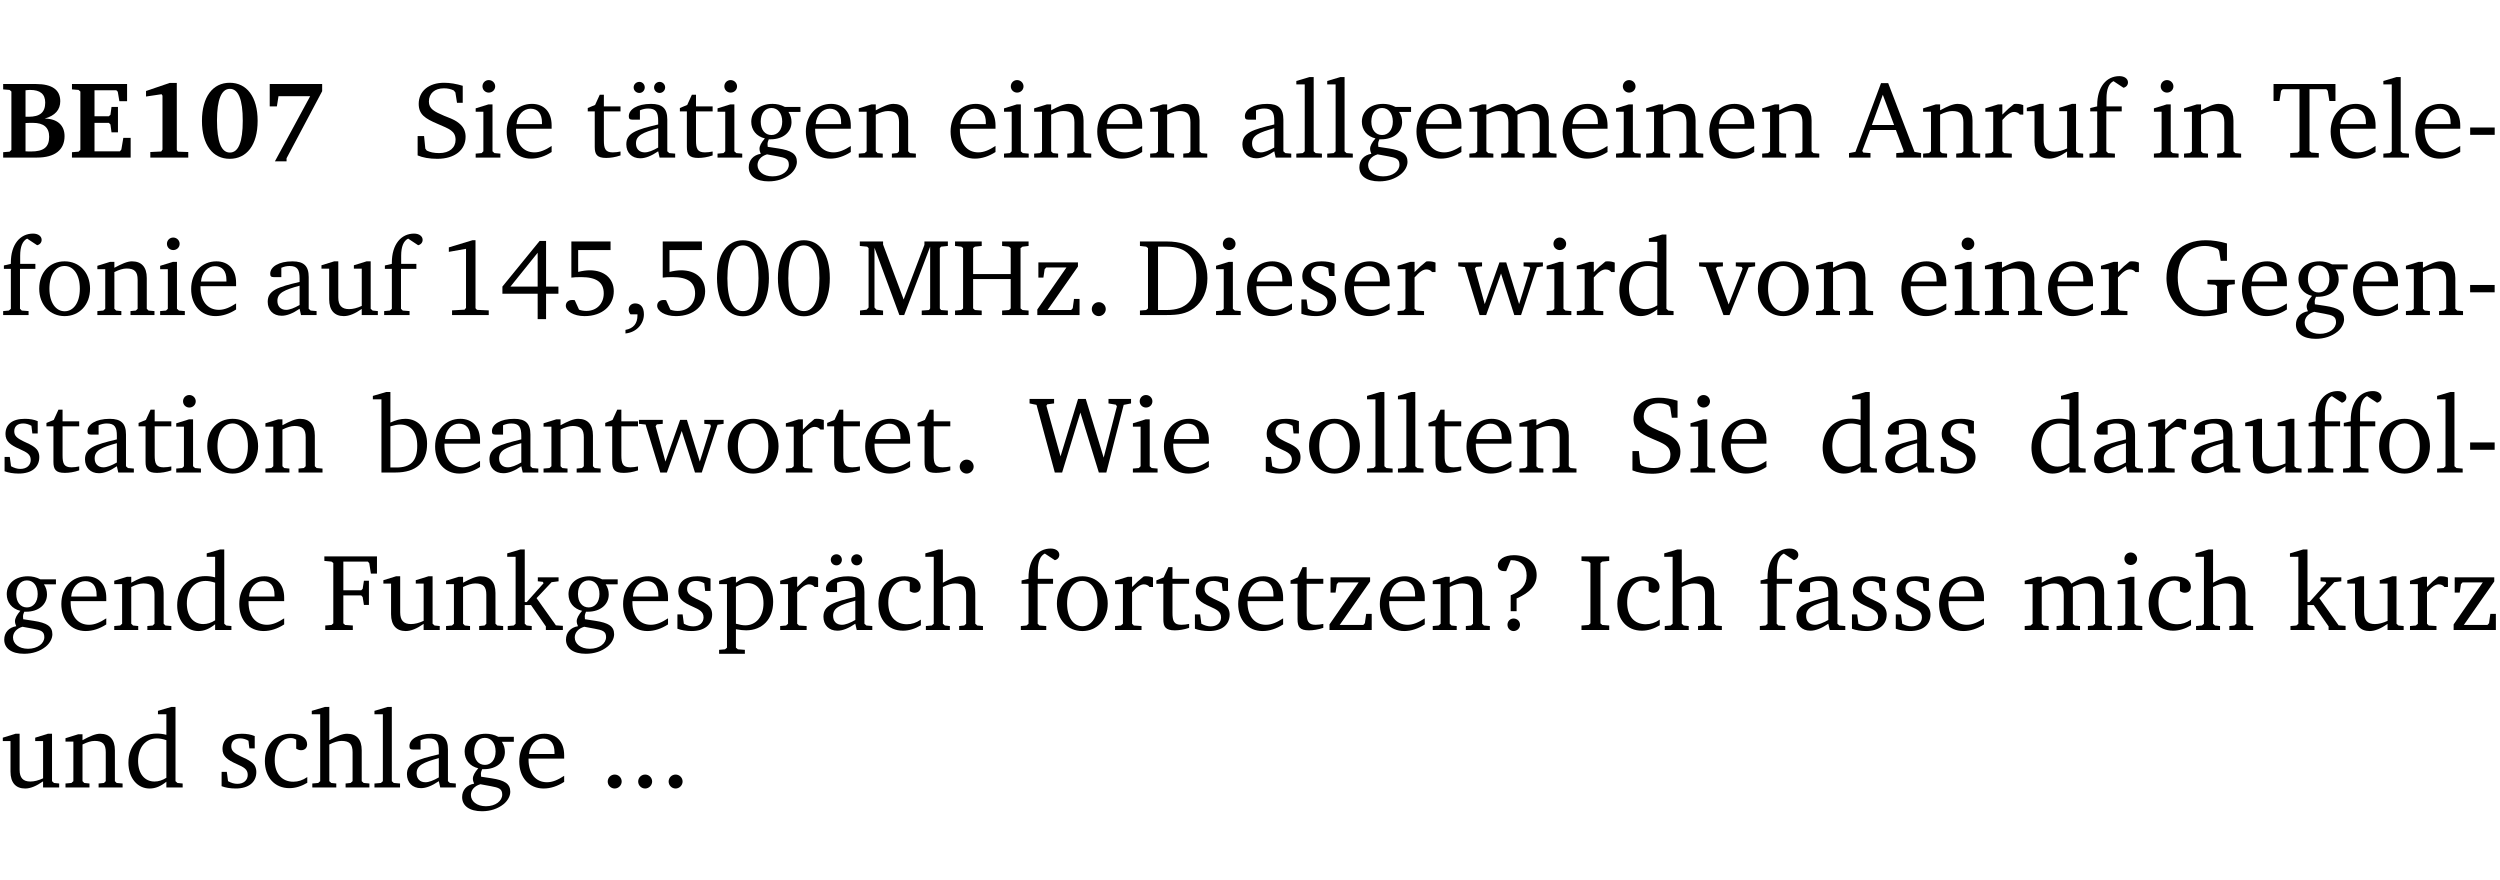 <?xml version="1.0" encoding="UTF-8" standalone="no"?>
<svg
   width="218.27pt"
   height="76.83pt"
   viewBox="0 0 218.27 76.83"
   version="1.2"
   id="svg603"
   sodipodi:docname="a1446b42f894.pdf"
   xmlns:inkscape="http://www.inkscape.org/namespaces/inkscape"
   xmlns:sodipodi="http://sodipodi.sourceforge.net/DTD/sodipodi-0.dtd"
   xmlns:xlink="http://www.w3.org/1999/xlink"
   xmlns="http://www.w3.org/2000/svg"
   xmlns:svg="http://www.w3.org/2000/svg">
  <sodipodi:namedview
     id="namedview605"
     pagecolor="#ffffff"
     bordercolor="#000000"
     borderopacity="0.25"
     inkscape:showpageshadow="2"
     inkscape:pageopacity="0.0"
     inkscape:pagecheckerboard="0"
     inkscape:deskcolor="#d1d1d1"
     inkscape:document-units="pt" />
  <defs
     id="defs148">
    <g
       id="g146">
      <symbol
         overflow="visible"
         id="glyph0-0">
        <path
           style="stroke:none"
           d=""
           id="path2" />
      </symbol>
      <symbol
         overflow="visible"
         id="glyph0-1">
        <path
           style="stroke:none"
           d="m 0.281,-6.422 v 0.469 L 0.844,-5.906 1,-5.766 v 5.094 l -0.156,0.156 -0.562,0.047 V 0 h 2.953 c 1.562,0 2.406,-0.672 2.406,-1.875 0,-0.938 -0.625,-1.516 -1.734,-1.531 0.906,-0.25 1.359,-0.766 1.359,-1.516 0,-0.984 -0.703,-1.5 -2.125,-1.5 z M 2.234,-3.562 V -5.875 C 2.375,-5.891 2.5,-5.906 2.625,-5.906 c 0.891,0 1.328,0.359 1.328,1.109 0,0.859 -0.469,1.234 -1.453,1.234 -0.094,0 -0.172,0 -0.266,0 z m 0,3.016 v -2.469 C 2.5,-3.031 2.719,-3.031 2.875,-3.031 c 0.953,0 1.422,0.406 1.422,1.219 0,0.906 -0.484,1.281 -1.594,1.281 -0.156,0 -0.297,0 -0.469,-0.016 z m 0,0"
           id="path5" />
      </symbol>
      <symbol
         overflow="visible"
         id="glyph0-2">
        <path
           style="stroke:none"
           d="m 0.281,0 h 5.125 V -1.719 H 4.766 l -0.172,1.016 -0.125,0.156 H 2.25 V -3.031 H 3.5 l 0.141,0.141 0.094,0.688 h 0.562 v -2.219 h -0.562 l -0.094,0.688 L 3.5,-3.609 H 2.25 V -5.875 h 1.906 l 0.125,0.125 0.141,0.828 H 5.094 v -1.5 h -4.812 v 0.469 l 0.578,0.047 0.156,0.141 v 5.094 l -0.156,0.156 -0.578,0.047 z m 0,0"
           id="path8" />
      </symbol>
      <symbol
         overflow="visible"
         id="glyph0-3">
        <path
           style="stroke:none"
           d="m 3.109,-6.516 -2.062,0.703 v 0.484 l 1.359,-0.203 0.078,0.125 v 4.703 L 2.375,-0.531 1.422,-0.484 V 0 h 3.312 v -0.484 l -0.906,-0.031 -0.094,-0.156 v -5.844 z m 0,0"
           id="path11" />
      </symbol>
      <symbol
         overflow="visible"
         id="glyph0-4">
        <path
           style="stroke:none"
           d="m 2.797,-6.531 c -1.469,0 -2.422,1.219 -2.422,3.328 0,2.109 0.953,3.312 2.422,3.312 1.484,0 2.438,-1.203 2.438,-3.312 0,-2.109 -0.953,-3.328 -2.438,-3.328 z M 2.812,-6 c 0.75,0 1.125,0.938 1.125,2.781 0,1.859 -0.375,2.781 -1.125,2.781 -0.75,0 -1.125,-0.938 -1.125,-2.797 C 1.688,-5.078 2.078,-6 2.812,-6 Z m 0,0"
           id="path14" />
      </symbol>
      <symbol
         overflow="visible"
         id="glyph0-5">
        <path
           style="stroke:none"
           d="m 0.734,-6.422 v 1.953 h 0.625 L 1.5,-5.359 H 4.266 L 1.188,0.328 H 2.203 V 0.062 L 5.312,-5.797 v -0.625 z m 0,0"
           id="path17" />
      </symbol>
      <symbol
         overflow="visible"
         id="glyph1-0">
        <path
           style="stroke:none"
           d=""
           id="path20" />
      </symbol>
      <symbol
         overflow="visible"
         id="glyph1-1">
        <path
           style="stroke:none"
           d="m 0.578,-0.188 c 0.438,0.188 1.031,0.297 1.719,0.297 1.531,0 2.469,-0.781 2.469,-1.922 0,-0.422 -0.141,-0.766 -0.422,-1.047 -0.438,-0.438 -0.953,-0.578 -1.438,-0.781 -0.875,-0.375 -1.344,-0.609 -1.344,-1.25 0,-0.703 0.5,-1.156 1.312,-1.156 0.328,0 0.609,0.062 0.859,0.188 L 3.875,-5.688 4.016,-4.781 h 0.5 V -6.266 C 3.953,-6.438 3.406,-6.531 2.891,-6.531 c -1.359,0 -2.219,0.75 -2.219,1.844 0,0.922 0.562,1.281 1.625,1.734 1.047,0.453 1.594,0.625 1.594,1.406 0,0.672 -0.516,1.156 -1.438,1.156 -0.438,0 -0.797,-0.078 -1.078,-0.219 L 1.25,-0.781 1.141,-1.875 h -0.562 z m 0,0"
           id="path23" />
      </symbol>
      <symbol
         overflow="visible"
         id="glyph1-2">
        <path
           style="stroke:none"
           d="m 1.469,-6.766 c -0.297,0 -0.547,0.234 -0.547,0.547 0,0.312 0.25,0.547 0.547,0.547 0.312,0 0.562,-0.234 0.562,-0.547 0,-0.297 -0.25,-0.547 -0.562,-0.547 z m -0.031,2.125 -1.109,0.344 V -4 H 1 v 3.453 L 0.844,-0.391 0.328,-0.344 V 0 h 2.156 V -0.344 L 1.969,-0.391 1.797,-0.547 v -4.094 z m 0,0"
           id="path26" />
      </symbol>
      <symbol
         overflow="visible"
         id="glyph1-3">
        <path
           style="stroke:none"
           d="m 4.281,-1.016 c -0.547,0.359 -1.016,0.562 -1.5,0.562 -0.969,0 -1.609,-0.734 -1.609,-1.953 0,-0.031 0,-0.078 0,-0.109 H 4.281 c 0,-0.109 0,-0.203 0,-0.297 0,-1.172 -0.672,-1.875 -1.719,-1.875 -1.281,0 -2.203,0.984 -2.203,2.422 0,1.406 0.859,2.359 2.125,2.359 0.609,0 1.219,-0.203 1.797,-0.578 z M 3.438,-2.922 H 1.219 c 0.062,-0.812 0.609,-1.344 1.219,-1.344 0.641,0 1,0.422 1,1.203 0,0.047 0,0.094 0,0.141 z m 0,0"
           id="path29" />
      </symbol>
      <symbol
         overflow="visible"
         id="glyph1-4">
        <path
           style="stroke:none"
           d="m 0.844,-4.031 v 3.094 c 0,0.672 0.203,0.969 1,0.969 0.359,0 0.797,-0.062 1.25,-0.219 v -0.344 c -0.219,0.047 -0.438,0.078 -0.672,0.078 -0.656,0 -0.781,-0.328 -0.781,-1.047 V -4.031 H 3.094 v -0.438 H 1.641 V -5.484 H 1.281 L 0.875,-4.594 0.234,-4.328 v 0.297 z m 0,0"
           id="path32" />
      </symbol>
      <symbol
         overflow="visible"
         id="glyph1-5">
        <path
           style="stroke:none"
           d="M 3.188,-0.547 3.312,0 H 4.672 V -0.344 L 4.156,-0.391 3.984,-0.547 V -3.312 c 0,-0.969 -0.422,-1.375 -1.422,-1.375 -1.203,0 -1.938,0.484 -1.938,1.078 0,0.219 0.078,0.297 0.297,0.297 H 1.594 V -4.125 c 0.25,-0.109 0.484,-0.156 0.719,-0.156 0.688,0 0.875,0.328 0.875,1.078 v 0.312 C 1.281,-2.438 0.406,-2.156 0.406,-1.156 c 0,0.719 0.469,1.219 1.219,1.219 0.453,0 0.969,-0.203 1.562,-0.609 z m 0,-0.328 C 2.719,-0.609 2.328,-0.453 2.016,-0.453 1.531,-0.453 1.25,-0.766 1.25,-1.234 1.25,-1.938 1.844,-2.188 3.188,-2.562 Z M 1.547,-6.609 c -0.281,0 -0.5,0.219 -0.5,0.484 0,0.266 0.219,0.484 0.5,0.484 0.266,0 0.469,-0.219 0.469,-0.484 0,-0.266 -0.203,-0.484 -0.469,-0.484 z m 1.766,0 c -0.266,0 -0.484,0.219 -0.484,0.484 0,0.266 0.219,0.484 0.484,0.484 0.266,0 0.484,-0.219 0.484,-0.484 0,-0.266 -0.219,-0.484 -0.484,-0.484 z m 0,0"
           id="path35" />
      </symbol>
      <symbol
         overflow="visible"
         id="glyph1-6">
        <path
           style="stroke:none"
           d="M 3.531,-4.422 C 3.172,-4.609 2.812,-4.688 2.453,-4.688 c -1.141,0 -1.859,0.641 -1.859,1.562 0,0.719 0.453,1.281 1.188,1.453 -0.312,0.359 -0.469,0.656 -0.469,0.906 0,0.156 0.047,0.297 0.109,0.438 C 0.766,-0.219 0.375,0.234 0.375,0.844 0.375,1.609 1.016,2.078 2.109,2.078 2.844,2.078 3.5,1.859 4,1.453 4.375,1.141 4.578,0.734 4.578,0.375 c 0,-0.703 -0.5,-1 -1.625,-1.172 L 2.031,-0.938 c 0,-0.109 -0.016,-0.188 -0.016,-0.234 0,-0.141 0.047,-0.297 0.109,-0.422 0.062,0 0.109,0 0.156,0 1.109,0 1.828,-0.641 1.828,-1.5 0,-0.328 -0.078,-0.609 -0.266,-0.891 h 1.047 v -0.438 z m -1.172,0.094 c 0.547,0 0.938,0.453 0.938,1.188 0,0.719 -0.391,1.172 -0.938,1.172 -0.562,0 -0.938,-0.453 -0.938,-1.172 0,-0.734 0.375,-1.188 0.938,-1.188 z M 1.969,-0.281 2.891,-0.109 C 3.562,0.016 3.875,0.109 3.875,0.625 c 0,0.547 -0.578,1.016 -1.422,1.016 -0.797,0 -1.312,-0.438 -1.312,-0.984 0,-0.422 0.297,-0.781 0.828,-0.938 z m 0,0"
           id="path38" />
      </symbol>
      <symbol
         overflow="visible"
         id="glyph1-7">
        <path
           style="stroke:none"
           d="M 0.281,0 H 2.375 V -0.344 L 1.922,-0.391 1.766,-0.547 V -3.75 c 0.406,-0.203 0.766,-0.312 1.062,-0.312 0.703,0 0.969,0.281 0.969,0.984 v 2.531 l -0.156,0.156 -0.469,0.047 V 0 h 2.094 V -0.344 L 4.75,-0.391 4.594,-0.547 v -2.688 c 0,-0.969 -0.469,-1.453 -1.297,-1.453 -0.406,0 -0.891,0.219 -1.531,0.562 v -0.516 h -0.375 L 0.281,-4.297 V -4 h 0.688 v 3.453 L 0.797,-0.391 0.281,-0.344 Z m 0,0"
           id="path41" />
      </symbol>
      <symbol
         overflow="visible"
         id="glyph1-8">
        <path
           style="stroke:none"
           d="M 3.188,-0.547 3.312,0 H 4.672 V -0.344 L 4.156,-0.391 3.984,-0.547 V -3.312 c 0,-0.969 -0.422,-1.375 -1.422,-1.375 -1.203,0 -1.938,0.484 -1.938,1.078 0,0.219 0.078,0.297 0.297,0.297 H 1.594 V -4.125 c 0.25,-0.109 0.484,-0.156 0.719,-0.156 0.688,0 0.875,0.328 0.875,1.078 v 0.312 C 1.281,-2.438 0.406,-2.156 0.406,-1.156 c 0,0.719 0.469,1.219 1.219,1.219 0.453,0 0.969,-0.203 1.562,-0.609 z m 0,-0.328 C 2.719,-0.609 2.328,-0.453 2.016,-0.453 1.531,-0.453 1.25,-0.766 1.25,-1.234 1.25,-1.938 1.844,-2.188 3.188,-2.562 Z m 0,0"
           id="path44" />
      </symbol>
      <symbol
         overflow="visible"
         id="glyph1-9">
        <path
           style="stroke:none"
           d="M 0.266,0 H 2.5 V -0.344 L 1.953,-0.391 1.781,-0.547 V -7.031 H 1.422 l -1.156,0.344 v 0.297 H 1 v 5.844 l -0.172,0.156 -0.562,0.047 z m 0,0"
           id="path47" />
      </symbol>
      <symbol
         overflow="visible"
         id="glyph1-10">
        <path
           style="stroke:none"
           d="M 4.344,-4.047 C 4.125,-4.469 3.766,-4.688 3.297,-4.688 c -0.406,0 -0.906,0.188 -1.531,0.562 v -0.516 h -0.375 L 0.281,-4.297 V -4 h 0.688 v 3.453 L 0.797,-0.391 0.281,-0.344 V 0 H 2.375 V -0.344 L 1.922,-0.391 1.766,-0.547 V -3.75 C 2.188,-3.953 2.531,-4.062 2.844,-4.062 c 0.578,0 0.844,0.312 0.844,0.984 v 2.531 L 3.531,-0.391 3.062,-0.344 V 0 H 5.109 V -0.344 L 4.656,-0.391 4.484,-0.547 V -3.75 c 0.406,-0.203 0.781,-0.312 1.078,-0.312 0.594,0 0.859,0.312 0.859,0.984 v 2.531 L 6.25,-0.391 5.797,-0.344 V 0 h 2.094 V -0.344 L 7.375,-0.391 7.219,-0.547 v -2.688 c 0,-0.953 -0.484,-1.453 -1.234,-1.453 -0.375,0 -0.922,0.219 -1.641,0.641 z m 0,0"
           id="path50" />
      </symbol>
      <symbol
         overflow="visible"
         id="glyph1-11">
        <path
           style="stroke:none"
           d="m 2.719,-6.5 -2.234,6 -0.562,0.109 V 0 h 1.875 v -0.391 l -0.625,-0.047 -0.094,-0.141 0.688,-1.828 h 2.25 l 0.688,1.828 -0.062,0.141 -0.594,0.047 V 0 H 6.219 V -0.391 L 5.641,-0.5 3.344,-6.5 Z M 2.875,-5.484 3.859,-2.844 h -1.938 z m 0,0"
           id="path53" />
      </symbol>
      <symbol
         overflow="visible"
         id="glyph1-12">
        <path
           style="stroke:none"
           d="m 0.281,0 h 2.312 V -0.344 L 1.922,-0.391 1.766,-0.547 V -3.281 c 0.391,-0.453 0.719,-0.703 1.031,-0.703 0.203,0 0.375,0.078 0.5,0.234 H 3.594 V -4.578 C 3.391,-4.656 3.219,-4.688 3.016,-4.688 c -0.078,0 -0.156,0 -0.234,0.016 C 2.438,-4.406 2.094,-4.094 1.766,-3.75 v -0.891 h -0.375 L 0.281,-4.297 V -4 h 0.688 v 3.453 L 0.797,-0.391 0.281,-0.344 Z m 0,0"
           id="path56" />
      </symbol>
      <symbol
         overflow="visible"
         id="glyph1-13">
        <path
           style="stroke:none"
           d="M 1.359,-4.688 0.25,-4.344 v 0.297 H 0.922 V -1.375 c 0,0.969 0.469,1.469 1.281,1.469 0.469,0 0.984,-0.219 1.562,-0.625 V 0 h 1.406 V -0.344 L 4.719,-0.391 4.547,-0.547 V -4.688 H 4.188 l -1.109,0.344 v 0.297 h 0.688 v 3.25 C 3.359,-0.609 3,-0.516 2.656,-0.516 c -0.641,0 -0.938,-0.328 -0.938,-1.016 V -4.688 Z m 0,0"
           id="path59" />
      </symbol>
      <symbol
         overflow="visible"
         id="glyph1-14">
        <path
           style="stroke:none"
           d="M 0.281,0 H 2.5 V -0.344 L 1.906,-0.391 1.75,-0.547 V -4.031 h 1.344 v -0.438 H 1.766 v -0.703 c 0,-0.797 0.203,-1.297 0.609,-1.5 L 3.25,-6.094 c 0.25,-0.062 0.391,-0.25 0.391,-0.469 0,-0.312 -0.297,-0.547 -0.75,-0.547 -1.125,0 -1.938,0.938 -1.938,2.531 0,0.031 0,0.062 0,0.109 L 0.344,-4.328 v 0.297 h 0.609 v 3.484 l -0.172,0.156 -0.5,0.047 z m 0,0"
           id="path62" />
      </symbol>
      <symbol
         overflow="visible"
         id="glyph1-15">
        <path
           style="stroke:none"
           d="M 0.156,-6.422 V -4.938 H 0.672 L 0.812,-5.828 0.953,-5.969 h 1.469 v 5.391 L 2.25,-0.438 1.609,-0.391 V 0 h 2.5 V -0.391 L 3.469,-0.438 3.297,-0.578 V -5.969 h 1.469 l 0.125,0.141 L 5.031,-4.938 H 5.562 v -1.484 z m 0,0"
           id="path65" />
      </symbol>
      <symbol
         overflow="visible"
         id="glyph1-16">
        <path
           style="stroke:none"
           d="m 0.453,-2.625 v 0.641 H 2.594 V -2.625 Z m 0,0"
           id="path68" />
      </symbol>
      <symbol
         overflow="visible"
         id="glyph1-17">
        <path
           style="stroke:none"
           d="m 2.578,-4.688 c -1.297,0 -2.219,0.953 -2.219,2.391 0,1.406 0.938,2.391 2.219,2.391 1.281,0 2.219,-0.984 2.219,-2.391 0,-1.422 -0.938,-2.391 -2.219,-2.391 z m 0,0.406 c 0.766,0 1.328,0.75 1.328,1.984 0,1.234 -0.562,1.969 -1.328,1.969 -0.766,0 -1.328,-0.75 -1.328,-1.969 0,-1.25 0.547,-1.984 1.328,-1.984 z m 0,0"
           id="path71" />
      </symbol>
      <symbol
         overflow="visible"
         id="glyph1-18">
        <path
           style="stroke:none"
           d="m 2.969,-6.531 -2.062,0.625 v 0.391 l 1.5,-0.266 V -0.625 l -0.125,0.156 -1.094,0.062 V 0 h 3.203 v -0.406 l -1.031,-0.047 -0.125,-0.141 v -5.938 z m 0,0"
           id="path74" />
      </symbol>
      <symbol
         overflow="visible"
         id="glyph1-19">
        <path
           style="stroke:none"
           d="m 3.516,-6.469 -3.25,3.984 v 0.625 H 3.344 v 2.219 h 0.734 v -2.219 H 5.156 v -0.625 H 4.078 V -6.469 Z M 3.344,-5.438 v 2.953 h -2.375 z m 0,0"
           id="path77" />
      </symbol>
      <symbol
         overflow="visible"
         id="glyph1-20">
        <path
           style="stroke:none"
           d="m 0.969,-6.422 v 3.156 C 1.172,-3.297 1.453,-3.312 1.812,-3.312 c 1.328,0 1.984,0.438 1.984,1.422 0,0.891 -0.609,1.531 -1.516,1.531 -0.203,0 -0.422,-0.031 -0.641,-0.109 l -0.375,-0.828 C 1.172,-1.312 1.094,-1.312 1.031,-1.312 c -0.328,0 -0.547,0.203 -0.547,0.5 0,0.453 0.656,0.906 1.641,0.906 1.562,0 2.547,-0.938 2.547,-2.172 0,-1.094 -0.812,-1.828 -2.094,-1.828 -0.297,0 -0.641,0.047 -1.016,0.141 v -1.906 h 2.828 v -0.75 z m 0,0"
           id="path80" />
      </symbol>
      <symbol
         overflow="visible"
         id="glyph1-21">
        <path
           style="stroke:none"
           d="m 0.375,1.609 c 0.969,-0.094 1.609,-0.844 1.609,-1.672 0,-0.609 -0.281,-0.953 -0.766,-0.953 -0.312,0 -0.562,0.219 -0.562,0.531 0,0.172 0.047,0.297 0.156,0.422 h 0.609 c 0,0.031 0,0.078 0,0.094 0,0.703 -0.344,1.141 -1.047,1.266 z m 0,0"
           id="path83" />
      </symbol>
      <symbol
         overflow="visible"
         id="glyph1-22">
        <path
           style="stroke:none"
           d="m 2.656,-6.531 c -1.359,0 -2.266,1.203 -2.266,3.312 0,2.125 0.906,3.328 2.266,3.328 1.375,0 2.266,-1.203 2.266,-3.328 0,-2.109 -0.891,-3.312 -2.266,-3.312 z m 0,0.453 c 0.875,0 1.359,0.969 1.359,2.859 0,1.906 -0.484,2.875 -1.359,2.875 -0.875,0 -1.359,-0.969 -1.359,-2.859 0,-1.906 0.484,-2.875 1.359,-2.875 z m 0,0"
           id="path86" />
      </symbol>
      <symbol
         overflow="visible"
         id="glyph1-23">
        <path
           style="stroke:none"
           d="M 0.297,0 H 2.312 V -0.391 L 1.734,-0.469 1.562,-0.656 V -5.875 L 3.734,0 H 4.156 l 2.266,-5.969 v 5.391 L 6.328,-0.438 5.688,-0.391 V 0 H 7.969 V -0.391 L 7.375,-0.438 7.266,-0.578 V -5.844 L 7.375,-5.969 7.969,-6.031 V -6.422 H 5.922 V -6.125 L 4.109,-1.359 2.312,-6.156 V -6.422 H 0.281 v 0.391 l 0.641,0.062 0.125,0.125 v 5.188 L 0.875,-0.469 0.297,-0.391 Z m 0,0"
           id="path89" />
      </symbol>
      <symbol
         overflow="visible"
         id="glyph1-24">
        <path
           style="stroke:none"
           d="m 0.312,-6.422 v 0.391 l 0.547,0.062 0.156,0.125 v 5.266 L 0.859,-0.438 0.312,-0.391 V 0 H 2.641 V -0.391 L 2.047,-0.438 1.891,-0.578 v -2.562 h 3.281 v 2.562 L 5.016,-0.438 4.422,-0.391 V 0 h 2.312 V -0.391 L 6.203,-0.438 6.031,-0.578 V -5.844 l 0.172,-0.125 0.531,-0.062 v -0.391 h -2.312 v 0.391 l 0.594,0.062 0.156,0.125 v 2.266 H 1.891 V -5.844 l 0.156,-0.125 0.594,-0.062 v -0.391 z m 0,0"
           id="path92" />
      </symbol>
      <symbol
         overflow="visible"
         id="glyph1-25">
        <path
           style="stroke:none"
           d="M 0.438,0 H 4.125 V -1.406 H 3.641 L 3.531,-0.594 3.391,-0.438 h -2.062 l 2.656,-3.797 V -4.594 H 0.531 v 1.328 h 0.438 L 1.078,-4 1.219,-4.156 H 2.984 L 0.438,-0.484 Z m 0,0"
           id="path95" />
      </symbol>
      <symbol
         overflow="visible"
         id="glyph1-26">
        <path
           style="stroke:none"
           d="M 1.328,-1.125 C 1,-1.125 0.719,-0.859 0.719,-0.516 0.719,-0.172 1,0.094 1.328,0.094 1.656,0.094 1.938,-0.188 1.938,-0.516 1.938,-0.859 1.656,-1.125 1.328,-1.125 Z m 0,0"
           id="path98" />
      </symbol>
      <symbol
         overflow="visible"
         id="glyph1-27">
        <path
           style="stroke:none"
           d="M 2.672,-6.422 H 0.312 v 0.391 l 0.547,0.062 0.156,0.125 v 5.266 L 0.859,-0.438 0.312,-0.391 V 0 h 2.359 c 0.969,0 1.688,-0.109 2.344,-0.594 0.781,-0.594 1.188,-1.484 1.188,-2.625 0,-2 -1.266,-3.203 -3.531,-3.203 z m -0.781,0.453 h 0.75 c 1.75,0 2.594,0.891 2.594,2.75 0,1.859 -0.844,2.781 -2.594,2.781 h -0.75 z m 0,0"
           id="path101" />
      </symbol>
      <symbol
         overflow="visible"
         id="glyph1-28">
        <path
           style="stroke:none"
           d="M 3.297,-4.484 C 2.969,-4.625 2.594,-4.688 2.172,-4.688 c -1.094,0 -1.688,0.484 -1.688,1.328 0,0.641 0.422,0.953 1.234,1.312 0.625,0.281 0.969,0.453 0.969,0.953 0,0.453 -0.344,0.781 -0.906,0.781 -0.266,0 -0.531,-0.078 -0.812,-0.234 l -0.109,-0.812 H 0.406 v 1.25 c 0.328,0.125 0.75,0.203 1.234,0.203 1.125,0 1.797,-0.547 1.797,-1.438 0,-0.359 -0.141,-0.641 -0.375,-0.828 -0.312,-0.25 -0.672,-0.391 -1,-0.547 C 1.516,-2.984 1.25,-3.188 1.25,-3.594 c 0,-0.438 0.281,-0.688 0.781,-0.688 0.234,0 0.469,0.062 0.719,0.203 l 0.078,0.672 h 0.469 z m 0,0"
           id="path104" />
      </symbol>
      <symbol
         overflow="visible"
         id="glyph1-29">
        <path
           style="stroke:none"
           d="M -0.016,-4.594 V -4.25 L 0.562,-4.188 1.844,0 H 2.422 L 3.719,-3.625 4.875,0 H 5.469 L 6.844,-4.172 7.375,-4.25 V -4.594 H 5.688 V -4.25 l 0.516,0.047 0.062,0.156 -0.969,3.094 -1.125,-3.641 H 3.578 L 2.297,-0.953 1.438,-4.047 1.547,-4.203 2.062,-4.25 v -0.344 z m 0,0"
           id="path107" />
      </symbol>
      <symbol
         overflow="visible"
         id="glyph1-30">
        <path
           style="stroke:none"
           d="M 3.656,-6.391 V -4.594 C 3.359,-4.672 3.078,-4.703 2.812,-4.703 c -1.453,0 -2.469,1.016 -2.469,2.547 0,1.344 0.797,2.25 1.844,2.25 0.531,0 0.984,-0.203 1.469,-0.594 V 0 H 5.078 V -0.344 L 4.625,-0.391 4.453,-0.547 V -7.031 H 4.094 L 2.922,-6.688 v 0.297 z m 0,5.547 C 3.312,-0.625 2.969,-0.516 2.625,-0.516 c -0.859,0 -1.438,-0.672 -1.438,-1.797 0,-1.203 0.672,-1.969 1.641,-1.969 0.219,0 0.516,0.047 0.828,0.156 z m 0,0"
           id="path110" />
      </symbol>
      <symbol
         overflow="visible"
         id="glyph1-31">
        <path
           style="stroke:none"
           d="M -0.047,-4.594 V -4.25 L 0.531,-4.188 2.078,0 h 0.531 L 4.281,-4.172 4.844,-4.25 V -4.594 H 3.156 V -4.25 l 0.516,0.047 0.078,0.156 -1.219,3.125 -1.125,-3.125 0.109,-0.156 L 2.031,-4.25 v -0.344 z m 0,0"
           id="path113" />
      </symbol>
      <symbol
         overflow="visible"
         id="glyph1-32">
        <path
           style="stroke:none"
           d="M 3.984,-3.078 V -2.688 l 0.688,0.047 L 4.828,-2.5 v 1.984 c -0.375,0.078 -0.703,0.125 -0.969,0.125 -1.5,0 -2.469,-1.078 -2.469,-2.891 0,-1.719 0.922,-2.75 2.391,-2.75 0.375,0 0.734,0.094 1.094,0.25 L 5,-5.609 l 0.141,0.875 H 5.688 V -6.25 C 5.047,-6.438 4.422,-6.531 3.844,-6.531 c -2.109,0 -3.438,1.297 -3.438,3.312 0,1.266 0.625,2.375 1.656,2.953 0.438,0.25 1,0.375 1.641,0.375 C 4.281,0.109 4.938,0 5.688,-0.219 V -2.5 L 5.859,-2.641 6.375,-2.688 v -0.391 z m 0,0"
           id="path116" />
      </symbol>
      <symbol
         overflow="visible"
         id="glyph1-33">
        <path
           style="stroke:none"
           d="M 1.25,-7.031 0.078,-6.688 v 0.297 h 0.75 V 0 h 1.219 C 3.875,0 4.812,-0.875 4.812,-2.516 4.812,-3.812 4.047,-4.688 2.922,-4.688 c -0.422,0 -0.844,0.109 -1.312,0.328 V -7.031 Z M 1.609,-0.438 V -4.031 C 1.938,-4.125 2.219,-4.188 2.453,-4.188 c 0.953,0 1.5,0.656 1.5,1.859 0,1.312 -0.562,1.891 -1.812,1.891 -0.047,0 -0.234,0 -0.531,0 z m 0,0"
           id="path119" />
      </symbol>
      <symbol
         overflow="visible"
         id="glyph1-34">
        <path
           style="stroke:none"
           d="M 2.203,0 H 2.844 L 4.438,-5.234 6.047,0 h 0.656 l 1.516,-5.906 0.641,-0.125 v -0.391 h -1.969 v 0.391 l 0.641,0.109 0.094,0.141 -1.156,4.484 -1.562,-5.125 H 4.234 l -1.531,5.016 -1.234,-4.422 0.078,-0.125 0.594,-0.078 V -6.422 H 0 v 0.391 l 0.609,0.125 z m 0,0"
           id="path122" />
      </symbol>
      <symbol
         overflow="visible"
         id="glyph1-35">
        <path
           style="stroke:none"
           d="M 0.312,0 H 2.719 V -0.391 L 2.047,-0.438 1.891,-0.578 v -2.438 h 1.562 L 3.578,-2.875 3.688,-2.188 H 4.125 V -4.297 H 3.688 l -0.109,0.703 -0.125,0.125 h -1.562 v -2.5 H 4.031 l 0.125,0.141 0.141,0.906 h 0.531 v -1.5 h -4.594 v 0.391 l 0.625,0.062 0.156,0.125 v 5.266 L 0.859,-0.438 0.312,-0.391 Z m 0,0"
           id="path125" />
      </symbol>
      <symbol
         overflow="visible"
         id="glyph1-36">
        <path
           style="stroke:none"
           d="m 0.234,0 h 2.094 v -0.344 l -0.438,-0.047 -0.172,-0.156 v -1.625 H 2.266 L 3.562,-0.312 V 0 H 5.047 V -0.359 L 4.438,-0.406 2.75,-2.781 4.062,-4.172 4.672,-4.25 v -0.344 h -1.812 V -4.25 l 0.438,0.047 0.062,0.125 -1.469,1.641 H 1.719 v -4.594 h -0.375 L 0.188,-6.688 v 0.297 h 0.734 v 5.844 L 0.75,-0.391 0.234,-0.344 Z m 0,0"
           id="path128" />
      </symbol>
      <symbol
         overflow="visible"
         id="glyph1-37">
        <path
           style="stroke:none"
           d="m 0.219,2.078 h 2.25 V 1.734 L 1.859,1.688 1.688,1.547 V -0.062 C 2.047,0 2.344,0.031 2.578,0.031 4,0.031 4.938,-0.953 4.938,-2.453 4.938,-3.797 4.156,-4.688 3.094,-4.688 2.656,-4.688 2.203,-4.5 1.688,-4.125 V -4.641 H 1.328 L 0.219,-4.297 V -4 h 0.688 V 1.547 L 0.734,1.688 0.219,1.734 Z m 1.469,-2.625 v -3.219 c 0.375,-0.219 0.688,-0.328 1.016,-0.328 0.828,0 1.391,0.656 1.391,1.766 0,1.172 -0.656,1.922 -1.594,1.922 -0.219,0 -0.484,-0.047 -0.812,-0.141 z m 0,0"
           id="path131" />
      </symbol>
      <symbol
         overflow="visible"
         id="glyph1-38">
        <path
           style="stroke:none"
           d="m 4.062,-0.406 v -0.5 C 3.656,-0.625 3.266,-0.5 2.844,-0.5 c -0.984,0 -1.625,-0.688 -1.625,-1.875 0,-1.203 0.594,-1.938 1.406,-1.938 0.172,0 0.312,0.047 0.469,0.141 v 0.781 C 3.234,-3.297 3.375,-3.25 3.516,-3.25 c 0.328,0 0.531,-0.203 0.531,-0.516 C 4.047,-4.312 3.531,-4.688 2.625,-4.688 c -1.344,0 -2.266,0.953 -2.266,2.391 0,1.406 0.844,2.359 2.141,2.359 0.516,0 1.031,-0.156 1.562,-0.469 z m 0,0"
           id="path134" />
      </symbol>
      <symbol
         overflow="visible"
         id="glyph1-39">
        <path
           style="stroke:none"
           d="M 1.344,-7.031 0.188,-6.688 v 0.297 h 0.734 v 5.844 L 0.75,-0.391 0.234,-0.344 V 0 h 2.094 V -0.344 L 1.891,-0.391 1.719,-0.547 V -3.75 c 0.406,-0.203 0.766,-0.312 1.062,-0.312 0.703,0 0.969,0.281 0.969,0.984 v 2.531 l -0.172,0.156 -0.438,0.047 V 0 H 5.219 v -0.344 l -0.5,-0.047 -0.172,-0.156 v -2.688 c 0,-0.969 -0.453,-1.453 -1.281,-1.453 -0.422,0 -0.906,0.219 -1.547,0.562 v -2.906 z m 0,0"
           id="path137" />
      </symbol>
      <symbol
         overflow="visible"
         id="glyph1-40">
        <path
           style="stroke:none"
           d="m 2.172,-2.75 c 1.172,-0.516 1.75,-1.156 1.75,-2.047 0,-1.031 -0.766,-1.734 -1.984,-1.734 -0.859,0 -1.406,0.406 -1.406,0.891 0,0.312 0.203,0.5 0.562,0.5 0.062,0 0.125,0 0.172,0 L 1.656,-6.094 c 0.031,0 0.031,0 0.062,0 0.844,0 1.328,0.5 1.328,1.344 0,0.797 -0.469,1.375 -1.391,1.719 v 1.391 H 2.172 Z M 1.906,-1 C 1.609,-1 1.375,-0.766 1.375,-0.453 c 0,0.297 0.234,0.547 0.531,0.547 0.312,0 0.562,-0.25 0.562,-0.547 C 2.469,-0.766 2.219,-1 1.906,-1 Z m 0,0"
           id="path140" />
      </symbol>
      <symbol
         overflow="visible"
         id="glyph1-41">
        <path
           style="stroke:none"
           d="M 0.328,0 H 2.75 V -0.391 L 2.141,-0.438 1.984,-0.578 V -5.844 l 0.156,-0.125 L 2.75,-6.031 V -6.422 H 0.328 v 0.391 l 0.625,0.062 0.156,0.125 v 5.266 l -0.156,0.141 -0.625,0.047 z m 0,0"
           id="path143" />
      </symbol>
    </g>
  </defs>
  <g
     id="surface1"
     transform="translate(-46.777,-104.995)">
    <path
       style="fill:none;stroke:#000000;stroke-width:0.01;stroke-linecap:butt;stroke-linejoin:miter;stroke-miterlimit:10;stroke-opacity:0.01"
       d="M 3.4375e-4,-0.001 H 218.27"
       transform="matrix(1,0,0,-1,46.777,104.999)"
       id="path150" />
    <g
       style="fill:#000000;fill-opacity:1"
       id="g162">
      <use
         xlink:href="#glyph0-1"
         x="46.772"
         y="118.752"
         id="use152" />
      <use
         xlink:href="#glyph0-2"
         x="52.778"
         y="118.752"
         id="use154" />
      <use
         xlink:href="#glyph0-3"
         x="58.479"
         y="118.752"
         id="use156" />
      <use
         xlink:href="#glyph0-4"
         x="64.035"
         y="118.752"
         id="use158" />
      <use
         xlink:href="#glyph0-5"
         x="69.592"
         y="118.752"
         id="use160" />
    </g>
    <g
       style="fill:#000000;fill-opacity:1"
       id="g170">
      <use
         xlink:href="#glyph1-1"
         x="82.661"
         y="118.752"
         id="use164" />
      <use
         xlink:href="#glyph1-2"
         x="87.979"
         y="118.752"
         id="use166" />
      <use
         xlink:href="#glyph1-3"
         x="90.657"
         y="118.752"
         id="use168" />
    </g>
    <g
       style="fill:#000000;fill-opacity:1"
       id="g186">
      <use
         xlink:href="#glyph1-4"
         x="97.859"
         y="118.752"
         id="use172" />
      <use
         xlink:href="#glyph1-5"
         x="101.053"
         y="118.752"
         id="use174" />
      <use
         xlink:href="#glyph1-4"
         x="105.902"
         y="118.752"
         id="use176" />
      <use
         xlink:href="#glyph1-2"
         x="109.096"
         y="118.752"
         id="use178" />
      <use
         xlink:href="#glyph1-6"
         x="111.774"
         y="118.752"
         id="use180" />
      <use
         xlink:href="#glyph1-3"
         x="116.776"
         y="118.752"
         id="use182" />
      <use
         xlink:href="#glyph1-7"
         x="121.473"
         y="118.752"
         id="use184" />
    </g>
    <g
       style="fill:#000000;fill-opacity:1"
       id="g198">
      <use
         xlink:href="#glyph1-3"
         x="129.411"
         y="118.752"
         id="use188" />
      <use
         xlink:href="#glyph1-2"
         x="134.107"
         y="118.752"
         id="use190" />
      <use
         xlink:href="#glyph1-7"
         x="136.785"
         y="118.752"
         id="use192" />
      <use
         xlink:href="#glyph1-3"
         x="142.217"
         y="118.752"
         id="use194" />
      <use
         xlink:href="#glyph1-7"
         x="146.913"
         y="118.752"
         id="use196" />
    </g>
    <g
       style="fill:#000000;fill-opacity:1"
       id="g222">
      <use
         xlink:href="#glyph1-8"
         x="154.842"
         y="118.752"
         id="use200" />
      <use
         xlink:href="#glyph1-9"
         x="159.691"
         y="118.752"
         id="use202" />
      <use
         xlink:href="#glyph1-9"
         x="162.388"
         y="118.752"
         id="use204" />
      <use
         xlink:href="#glyph1-6"
         x="165.085"
         y="118.752"
         id="use206" />
      <use
         xlink:href="#glyph1-3"
         x="170.087"
         y="118.752"
         id="use208" />
      <use
         xlink:href="#glyph1-10"
         x="174.783"
         y="118.752"
         id="use210" />
      <use
         xlink:href="#glyph1-3"
         x="182.846"
         y="118.752"
         id="use212" />
      <use
         xlink:href="#glyph1-2"
         x="187.542"
         y="118.752"
         id="use214" />
      <use
         xlink:href="#glyph1-7"
         x="190.22"
         y="118.752"
         id="use216" />
      <use
         xlink:href="#glyph1-3"
         x="195.652"
         y="118.752"
         id="use218" />
      <use
         xlink:href="#glyph1-7"
         x="200.348"
         y="118.752"
         id="use220" />
    </g>
    <g
       style="fill:#000000;fill-opacity:1"
       id="g234">
      <use
         xlink:href="#glyph1-11"
         x="208.287"
         y="118.752"
         id="use224" />
      <use
         xlink:href="#glyph1-7"
         x="214.398"
         y="118.752"
         id="use226" />
      <use
         xlink:href="#glyph1-12"
         x="219.831"
         y="118.752"
         id="use228" />
      <use
         xlink:href="#glyph1-13"
         x="223.484"
         y="118.752"
         id="use230" />
      <use
         xlink:href="#glyph1-14"
         x="228.926"
         y="118.752"
         id="use232" />
    </g>
    <g
       style="fill:#000000;fill-opacity:1"
       id="g240">
      <use
         xlink:href="#glyph1-2"
         x="234.502"
         y="118.752"
         id="use236" />
      <use
         xlink:href="#glyph1-7"
         x="237.18"
         y="118.752"
         id="use238" />
    </g>
    <g
       style="fill:#000000;fill-opacity:1"
       id="g244">
      <use
         xlink:href="#glyph1-15"
         x="245.119"
         y="118.752"
         id="use242" />
    </g>
    <g
       style="fill:#000000;fill-opacity:1"
       id="g254">
      <use
         xlink:href="#glyph1-3"
         x="249.901"
         y="118.752"
         id="use246" />
      <use
         xlink:href="#glyph1-9"
         x="254.597"
         y="118.752"
         id="use248" />
      <use
         xlink:href="#glyph1-3"
         x="257.294"
         y="118.752"
         id="use250" />
      <use
         xlink:href="#glyph1-16"
         x="261.99"
         y="118.752"
         id="use252" />
    </g>
    <g
       style="fill:#000000;fill-opacity:1"
       id="g266">
      <use
         xlink:href="#glyph1-14"
         x="46.772"
         y="132.5"
         id="use256" />
      <use
         xlink:href="#glyph1-17"
         x="49.842"
         y="132.5"
         id="use258" />
      <use
         xlink:href="#glyph1-7"
         x="54.997"
         y="132.5"
         id="use260" />
      <use
         xlink:href="#glyph1-2"
         x="60.43"
         y="132.5"
         id="use262" />
      <use
         xlink:href="#glyph1-3"
         x="63.108"
         y="132.5"
         id="use264" />
    </g>
    <g
       style="fill:#000000;fill-opacity:1"
       id="g274">
      <use
         xlink:href="#glyph1-8"
         x="69.745"
         y="132.5"
         id="use268" />
      <use
         xlink:href="#glyph1-13"
         x="74.594"
         y="132.5"
         id="use270" />
      <use
         xlink:href="#glyph1-14"
         x="80.036"
         y="132.5"
         id="use272" />
    </g>
    <g
       style="fill:#000000;fill-opacity:1"
       id="g290">
      <use
         xlink:href="#glyph1-18"
         x="85.057"
         y="132.5"
         id="use276" />
      <use
         xlink:href="#glyph1-19"
         x="90.375"
         y="132.5"
         id="use278" />
      <use
         xlink:href="#glyph1-20"
         x="95.693"
         y="132.5"
         id="use280" />
      <use
         xlink:href="#glyph1-21"
         x="101.011"
         y="132.5"
         id="use282" />
      <use
         xlink:href="#glyph1-20"
         x="103.669"
         y="132.5"
         id="use284" />
      <use
         xlink:href="#glyph1-22"
         x="108.987"
         y="132.5"
         id="use286" />
      <use
         xlink:href="#glyph1-22"
         x="114.305"
         y="132.5"
         id="use288" />
    </g>
    <g
       style="fill:#000000;fill-opacity:1"
       id="g300">
      <use
         xlink:href="#glyph1-23"
         x="121.564"
         y="132.5"
         id="use292" />
      <use
         xlink:href="#glyph1-24"
         x="129.847"
         y="132.5"
         id="use294" />
      <use
         xlink:href="#glyph1-25"
         x="136.905"
         y="132.5"
         id="use296" />
      <use
         xlink:href="#glyph1-26"
         x="141.381"
         y="132.5"
         id="use298" />
    </g>
    <g
       style="fill:#000000;fill-opacity:1"
       id="g314">
      <use
         xlink:href="#glyph1-27"
         x="145.991"
         y="132.5"
         id="use302" />
      <use
         xlink:href="#glyph1-2"
         x="152.619"
         y="132.5"
         id="use304" />
      <use
         xlink:href="#glyph1-3"
         x="155.297"
         y="132.5"
         id="use306" />
      <use
         xlink:href="#glyph1-28"
         x="159.993"
         y="132.5"
         id="use308" />
      <use
         xlink:href="#glyph1-3"
         x="163.819"
         y="132.5"
         id="use310" />
      <use
         xlink:href="#glyph1-12"
         x="168.515"
         y="132.5"
         id="use312" />
    </g>
    <g
       style="fill:#000000;fill-opacity:1"
       id="g324">
      <use
         xlink:href="#glyph1-29"
         x="174.11"
         y="132.5"
         id="use316" />
      <use
         xlink:href="#glyph1-2"
         x="181.484"
         y="132.5"
         id="use318" />
      <use
         xlink:href="#glyph1-12"
         x="184.162"
         y="132.5"
         id="use320" />
      <use
         xlink:href="#glyph1-30"
         x="187.815"
         y="132.5"
         id="use322" />
    </g>
    <g
       style="fill:#000000;fill-opacity:1"
       id="g332">
      <use
         xlink:href="#glyph1-31"
         x="195.17"
         y="132.5"
         id="use326" />
      <use
         xlink:href="#glyph1-17"
         x="199.895"
         y="132.5"
         id="use328" />
      <use
         xlink:href="#glyph1-7"
         x="205.05"
         y="132.5"
         id="use330" />
    </g>
    <g
       style="fill:#000000;fill-opacity:1"
       id="g344">
      <use
         xlink:href="#glyph1-3"
         x="212.424"
         y="132.5"
         id="use334" />
      <use
         xlink:href="#glyph1-2"
         x="217.12"
         y="132.5"
         id="use336" />
      <use
         xlink:href="#glyph1-7"
         x="219.798"
         y="132.5"
         id="use338" />
      <use
         xlink:href="#glyph1-3"
         x="225.23"
         y="132.5"
         id="use340" />
      <use
         xlink:href="#glyph1-12"
         x="229.926"
         y="132.5"
         id="use342" />
    </g>
    <g
       style="fill:#000000;fill-opacity:1"
       id="g358">
      <use
         xlink:href="#glyph1-32"
         x="235.521"
         y="132.5"
         id="use346" />
      <use
         xlink:href="#glyph1-3"
         x="242.159"
         y="132.5"
         id="use348" />
      <use
         xlink:href="#glyph1-6"
         x="246.855"
         y="132.5"
         id="use350" />
      <use
         xlink:href="#glyph1-3"
         x="251.857"
         y="132.5"
         id="use352" />
      <use
         xlink:href="#glyph1-7"
         x="256.553"
         y="132.5"
         id="use354" />
      <use
         xlink:href="#glyph1-16"
         x="261.986"
         y="132.5"
         id="use356" />
    </g>
    <g
       style="fill:#000000;fill-opacity:1"
       id="g374">
      <use
         xlink:href="#glyph1-28"
         x="46.772"
         y="146.249"
         id="use360" />
      <use
         xlink:href="#glyph1-4"
         x="50.598"
         y="146.249"
         id="use362" />
      <use
         xlink:href="#glyph1-8"
         x="53.792"
         y="146.249"
         id="use364" />
      <use
         xlink:href="#glyph1-4"
         x="58.641"
         y="146.249"
         id="use366" />
      <use
         xlink:href="#glyph1-2"
         x="61.836"
         y="146.249"
         id="use368" />
      <use
         xlink:href="#glyph1-17"
         x="64.514"
         y="146.249"
         id="use370" />
      <use
         xlink:href="#glyph1-7"
         x="69.669"
         y="146.249"
         id="use372" />
    </g>
    <g
       style="fill:#000000;fill-opacity:1"
       id="g400">
      <use
         xlink:href="#glyph1-33"
         x="79.252"
         y="146.249"
         id="use376" />
      <use
         xlink:href="#glyph1-3"
         x="84.407"
         y="146.249"
         id="use378" />
      <use
         xlink:href="#glyph1-8"
         x="89.103"
         y="146.249"
         id="use380" />
      <use
         xlink:href="#glyph1-7"
         x="93.952"
         y="146.249"
         id="use382" />
      <use
         xlink:href="#glyph1-4"
         x="99.385"
         y="146.249"
         id="use384" />
      <use
         xlink:href="#glyph1-29"
         x="102.579"
         y="146.249"
         id="use386" />
      <use
         xlink:href="#glyph1-17"
         x="109.953"
         y="146.249"
         id="use388" />
      <use
         xlink:href="#glyph1-12"
         x="115.108"
         y="146.249"
         id="use390" />
      <use
         xlink:href="#glyph1-4"
         x="118.762"
         y="146.249"
         id="use392" />
      <use
         xlink:href="#glyph1-3"
         x="121.956"
         y="146.249"
         id="use394" />
      <use
         xlink:href="#glyph1-4"
         x="126.652"
         y="146.249"
         id="use396" />
      <use
         xlink:href="#glyph1-26"
         x="129.847"
         y="146.249"
         id="use398" />
    </g>
    <g
       style="fill:#000000;fill-opacity:1"
       id="g404">
      <use
         xlink:href="#glyph1-34"
         x="136.666"
         y="146.249"
         id="use402" />
    </g>
    <g
       style="fill:#000000;fill-opacity:1"
       id="g410">
      <use
         xlink:href="#glyph1-2"
         x="145.36"
         y="146.249"
         id="use406" />
      <use
         xlink:href="#glyph1-3"
         x="148.038"
         y="146.249"
         id="use408" />
    </g>
    <g
       style="fill:#000000;fill-opacity:1"
       id="g426">
      <use
         xlink:href="#glyph1-28"
         x="156.885"
         y="146.249"
         id="use412" />
      <use
         xlink:href="#glyph1-17"
         x="160.71"
         y="146.249"
         id="use414" />
      <use
         xlink:href="#glyph1-9"
         x="165.865"
         y="146.249"
         id="use416" />
      <use
         xlink:href="#glyph1-9"
         x="168.563"
         y="146.249"
         id="use418" />
      <use
         xlink:href="#glyph1-4"
         x="171.26"
         y="146.249"
         id="use420" />
      <use
         xlink:href="#glyph1-3"
         x="174.454"
         y="146.249"
         id="use422" />
      <use
         xlink:href="#glyph1-7"
         x="179.15"
         y="146.249"
         id="use424" />
    </g>
    <g
       style="fill:#000000;fill-opacity:1"
       id="g434">
      <use
         xlink:href="#glyph1-1"
         x="188.724"
         y="146.249"
         id="use428" />
      <use
         xlink:href="#glyph1-2"
         x="194.042"
         y="146.249"
         id="use430" />
      <use
         xlink:href="#glyph1-3"
         x="196.72"
         y="146.249"
         id="use432" />
    </g>
    <g
       style="fill:#000000;fill-opacity:1"
       id="g442">
      <use
         xlink:href="#glyph1-30"
         x="205.566"
         y="146.249"
         id="use436" />
      <use
         xlink:href="#glyph1-8"
         x="210.97"
         y="146.249"
         id="use438" />
      <use
         xlink:href="#glyph1-28"
         x="215.819"
         y="146.249"
         id="use440" />
    </g>
    <g
       style="fill:#000000;fill-opacity:1"
       id="g464">
      <use
         xlink:href="#glyph1-30"
         x="223.796"
         y="146.249"
         id="use444" />
      <use
         xlink:href="#glyph1-8"
         x="229.2"
         y="146.249"
         id="use446" />
      <use
         xlink:href="#glyph1-12"
         x="234.049"
         y="146.249"
         id="use448" />
      <use
         xlink:href="#glyph1-8"
         x="237.702"
         y="146.249"
         id="use450" />
      <use
         xlink:href="#glyph1-13"
         x="242.551"
         y="146.249"
         id="use452" />
      <use
         xlink:href="#glyph1-14"
         x="247.993"
         y="146.249"
         id="use454" />
      <use
         xlink:href="#glyph1-14"
         x="251.063"
         y="146.249"
         id="use456" />
      <use
         xlink:href="#glyph1-17"
         x="254.133"
         y="146.249"
         id="use458" />
      <use
         xlink:href="#glyph1-9"
         x="259.289"
         y="146.249"
         id="use460" />
      <use
         xlink:href="#glyph1-16"
         x="261.986"
         y="146.249"
         id="use462" />
    </g>
    <g
       style="fill:#000000;fill-opacity:1"
       id="g476">
      <use
         xlink:href="#glyph1-6"
         x="46.772"
         y="159.997"
         id="use466" />
      <use
         xlink:href="#glyph1-3"
         x="51.774"
         y="159.997"
         id="use468" />
      <use
         xlink:href="#glyph1-7"
         x="56.47"
         y="159.997"
         id="use470" />
      <use
         xlink:href="#glyph1-30"
         x="61.903"
         y="159.997"
         id="use472" />
      <use
         xlink:href="#glyph1-3"
         x="67.306"
         y="159.997"
         id="use474" />
    </g>
    <g
       style="fill:#000000;fill-opacity:1"
       id="g502">
      <use
         xlink:href="#glyph1-35"
         x="74.862"
         y="159.997"
         id="use478" />
      <use
         xlink:href="#glyph1-13"
         x="79.998"
         y="159.997"
         id="use480" />
      <use
         xlink:href="#glyph1-7"
         x="85.44"
         y="159.997"
         id="use482" />
      <use
         xlink:href="#glyph1-36"
         x="90.873"
         y="159.997"
         id="use484" />
      <use
         xlink:href="#glyph1-6"
         x="95.817"
         y="159.997"
         id="use486" />
      <use
         xlink:href="#glyph1-3"
         x="100.819"
         y="159.997"
         id="use488" />
      <use
         xlink:href="#glyph1-28"
         x="105.515"
         y="159.997"
         id="use490" />
      <use
         xlink:href="#glyph1-37"
         x="109.341"
         y="159.997"
         id="use492" />
      <use
         xlink:href="#glyph1-12"
         x="114.611"
         y="159.997"
         id="use494" />
      <use
         xlink:href="#glyph1-5"
         x="118.264"
         y="159.997"
         id="use496" />
      <use
         xlink:href="#glyph1-38"
         x="123.113"
         y="159.997"
         id="use498" />
      <use
         xlink:href="#glyph1-39"
         x="127.379"
         y="159.997"
         id="use500" />
    </g>
    <g
       style="fill:#000000;fill-opacity:1"
       id="g526">
      <use
         xlink:href="#glyph1-14"
         x="135.623"
         y="159.997"
         id="use504" />
      <use
         xlink:href="#glyph1-17"
         x="138.694"
         y="159.997"
         id="use506" />
      <use
         xlink:href="#glyph1-12"
         x="143.849"
         y="159.997"
         id="use508" />
      <use
         xlink:href="#glyph1-4"
         x="147.502"
         y="159.997"
         id="use510" />
      <use
         xlink:href="#glyph1-28"
         x="150.697"
         y="159.997"
         id="use512" />
      <use
         xlink:href="#glyph1-3"
         x="154.522"
         y="159.997"
         id="use514" />
      <use
         xlink:href="#glyph1-4"
         x="159.218"
         y="159.997"
         id="use516" />
      <use
         xlink:href="#glyph1-25"
         x="162.413"
         y="159.997"
         id="use518" />
      <use
         xlink:href="#glyph1-3"
         x="166.889"
         y="159.997"
         id="use520" />
      <use
         xlink:href="#glyph1-7"
         x="171.585"
         y="159.997"
         id="use522" />
      <use
         xlink:href="#glyph1-40"
         x="177.017"
         y="159.997"
         id="use524" />
    </g>
    <g
       style="fill:#000000;fill-opacity:1"
       id="g534">
      <use
         xlink:href="#glyph1-41"
         x="184.525"
         y="159.997"
         id="use528" />
      <use
         xlink:href="#glyph1-38"
         x="187.624"
         y="159.997"
         id="use530" />
      <use
         xlink:href="#glyph1-39"
         x="191.89"
         y="159.997"
         id="use532" />
    </g>
    <g
       style="fill:#000000;fill-opacity:1"
       id="g546">
      <use
         xlink:href="#glyph1-14"
         x="200.144"
         y="159.997"
         id="use536" />
      <use
         xlink:href="#glyph1-8"
         x="203.214"
         y="159.997"
         id="use538" />
      <use
         xlink:href="#glyph1-28"
         x="208.063"
         y="159.997"
         id="use540" />
      <use
         xlink:href="#glyph1-28"
         x="211.888"
         y="159.997"
         id="use542" />
      <use
         xlink:href="#glyph1-3"
         x="215.714"
         y="159.997"
         id="use544" />
    </g>
    <g
       style="fill:#000000;fill-opacity:1"
       id="g556">
      <use
         xlink:href="#glyph1-10"
         x="223.27"
         y="159.997"
         id="use548" />
      <use
         xlink:href="#glyph1-2"
         x="231.332"
         y="159.997"
         id="use550" />
      <use
         xlink:href="#glyph1-38"
         x="234.01"
         y="159.997"
         id="use552" />
      <use
         xlink:href="#glyph1-39"
         x="238.276"
         y="159.997"
         id="use554" />
    </g>
    <g
       style="fill:#000000;fill-opacity:1"
       id="g566">
      <use
         xlink:href="#glyph1-36"
         x="246.52"
         y="159.997"
         id="use558" />
      <use
         xlink:href="#glyph1-13"
         x="251.465"
         y="159.997"
         id="use560" />
      <use
         xlink:href="#glyph1-12"
         x="256.907"
         y="159.997"
         id="use562" />
      <use
         xlink:href="#glyph1-25"
         x="260.561"
         y="159.997"
         id="use564" />
    </g>
    <g
       style="fill:#000000;fill-opacity:1"
       id="g574">
      <use
         xlink:href="#glyph1-13"
         x="46.772"
         y="173.745"
         id="use568" />
      <use
         xlink:href="#glyph1-7"
         x="52.214"
         y="173.745"
         id="use570" />
      <use
         xlink:href="#glyph1-30"
         x="57.646"
         y="173.745"
         id="use572" />
    </g>
    <g
       style="fill:#000000;fill-opacity:1"
       id="g590">
      <use
         xlink:href="#glyph1-28"
         x="65.719"
         y="173.745"
         id="use576" />
      <use
         xlink:href="#glyph1-38"
         x="69.544"
         y="173.745"
         id="use578" />
      <use
         xlink:href="#glyph1-39"
         x="73.81"
         y="173.745"
         id="use580" />
      <use
         xlink:href="#glyph1-9"
         x="79.204"
         y="173.745"
         id="use582" />
      <use
         xlink:href="#glyph1-8"
         x="81.901"
         y="173.745"
         id="use584" />
      <use
         xlink:href="#glyph1-6"
         x="86.75"
         y="173.745"
         id="use586" />
      <use
         xlink:href="#glyph1-3"
         x="91.752"
         y="173.745"
         id="use588" />
    </g>
    <g
       style="fill:#000000;fill-opacity:1"
       id="g598">
      <use
         xlink:href="#glyph1-26"
         x="99.117"
         y="173.745"
         id="use592" />
      <use
         xlink:href="#glyph1-26"
         x="101.776"
         y="173.745"
         id="use594" />
      <use
         xlink:href="#glyph1-26"
         x="104.435"
         y="173.745"
         id="use596" />
    </g>
    <path
       style="fill:none;stroke:#000000;stroke-width:0.01;stroke-linecap:butt;stroke-linejoin:miter;stroke-miterlimit:10;stroke-opacity:0.01"
       d="M 3.4375e-4,-3.125e-4 H 218.27"
       transform="matrix(1,0,0,-1,46.777,181.82)"
       id="path600" />
  </g>
</svg>
